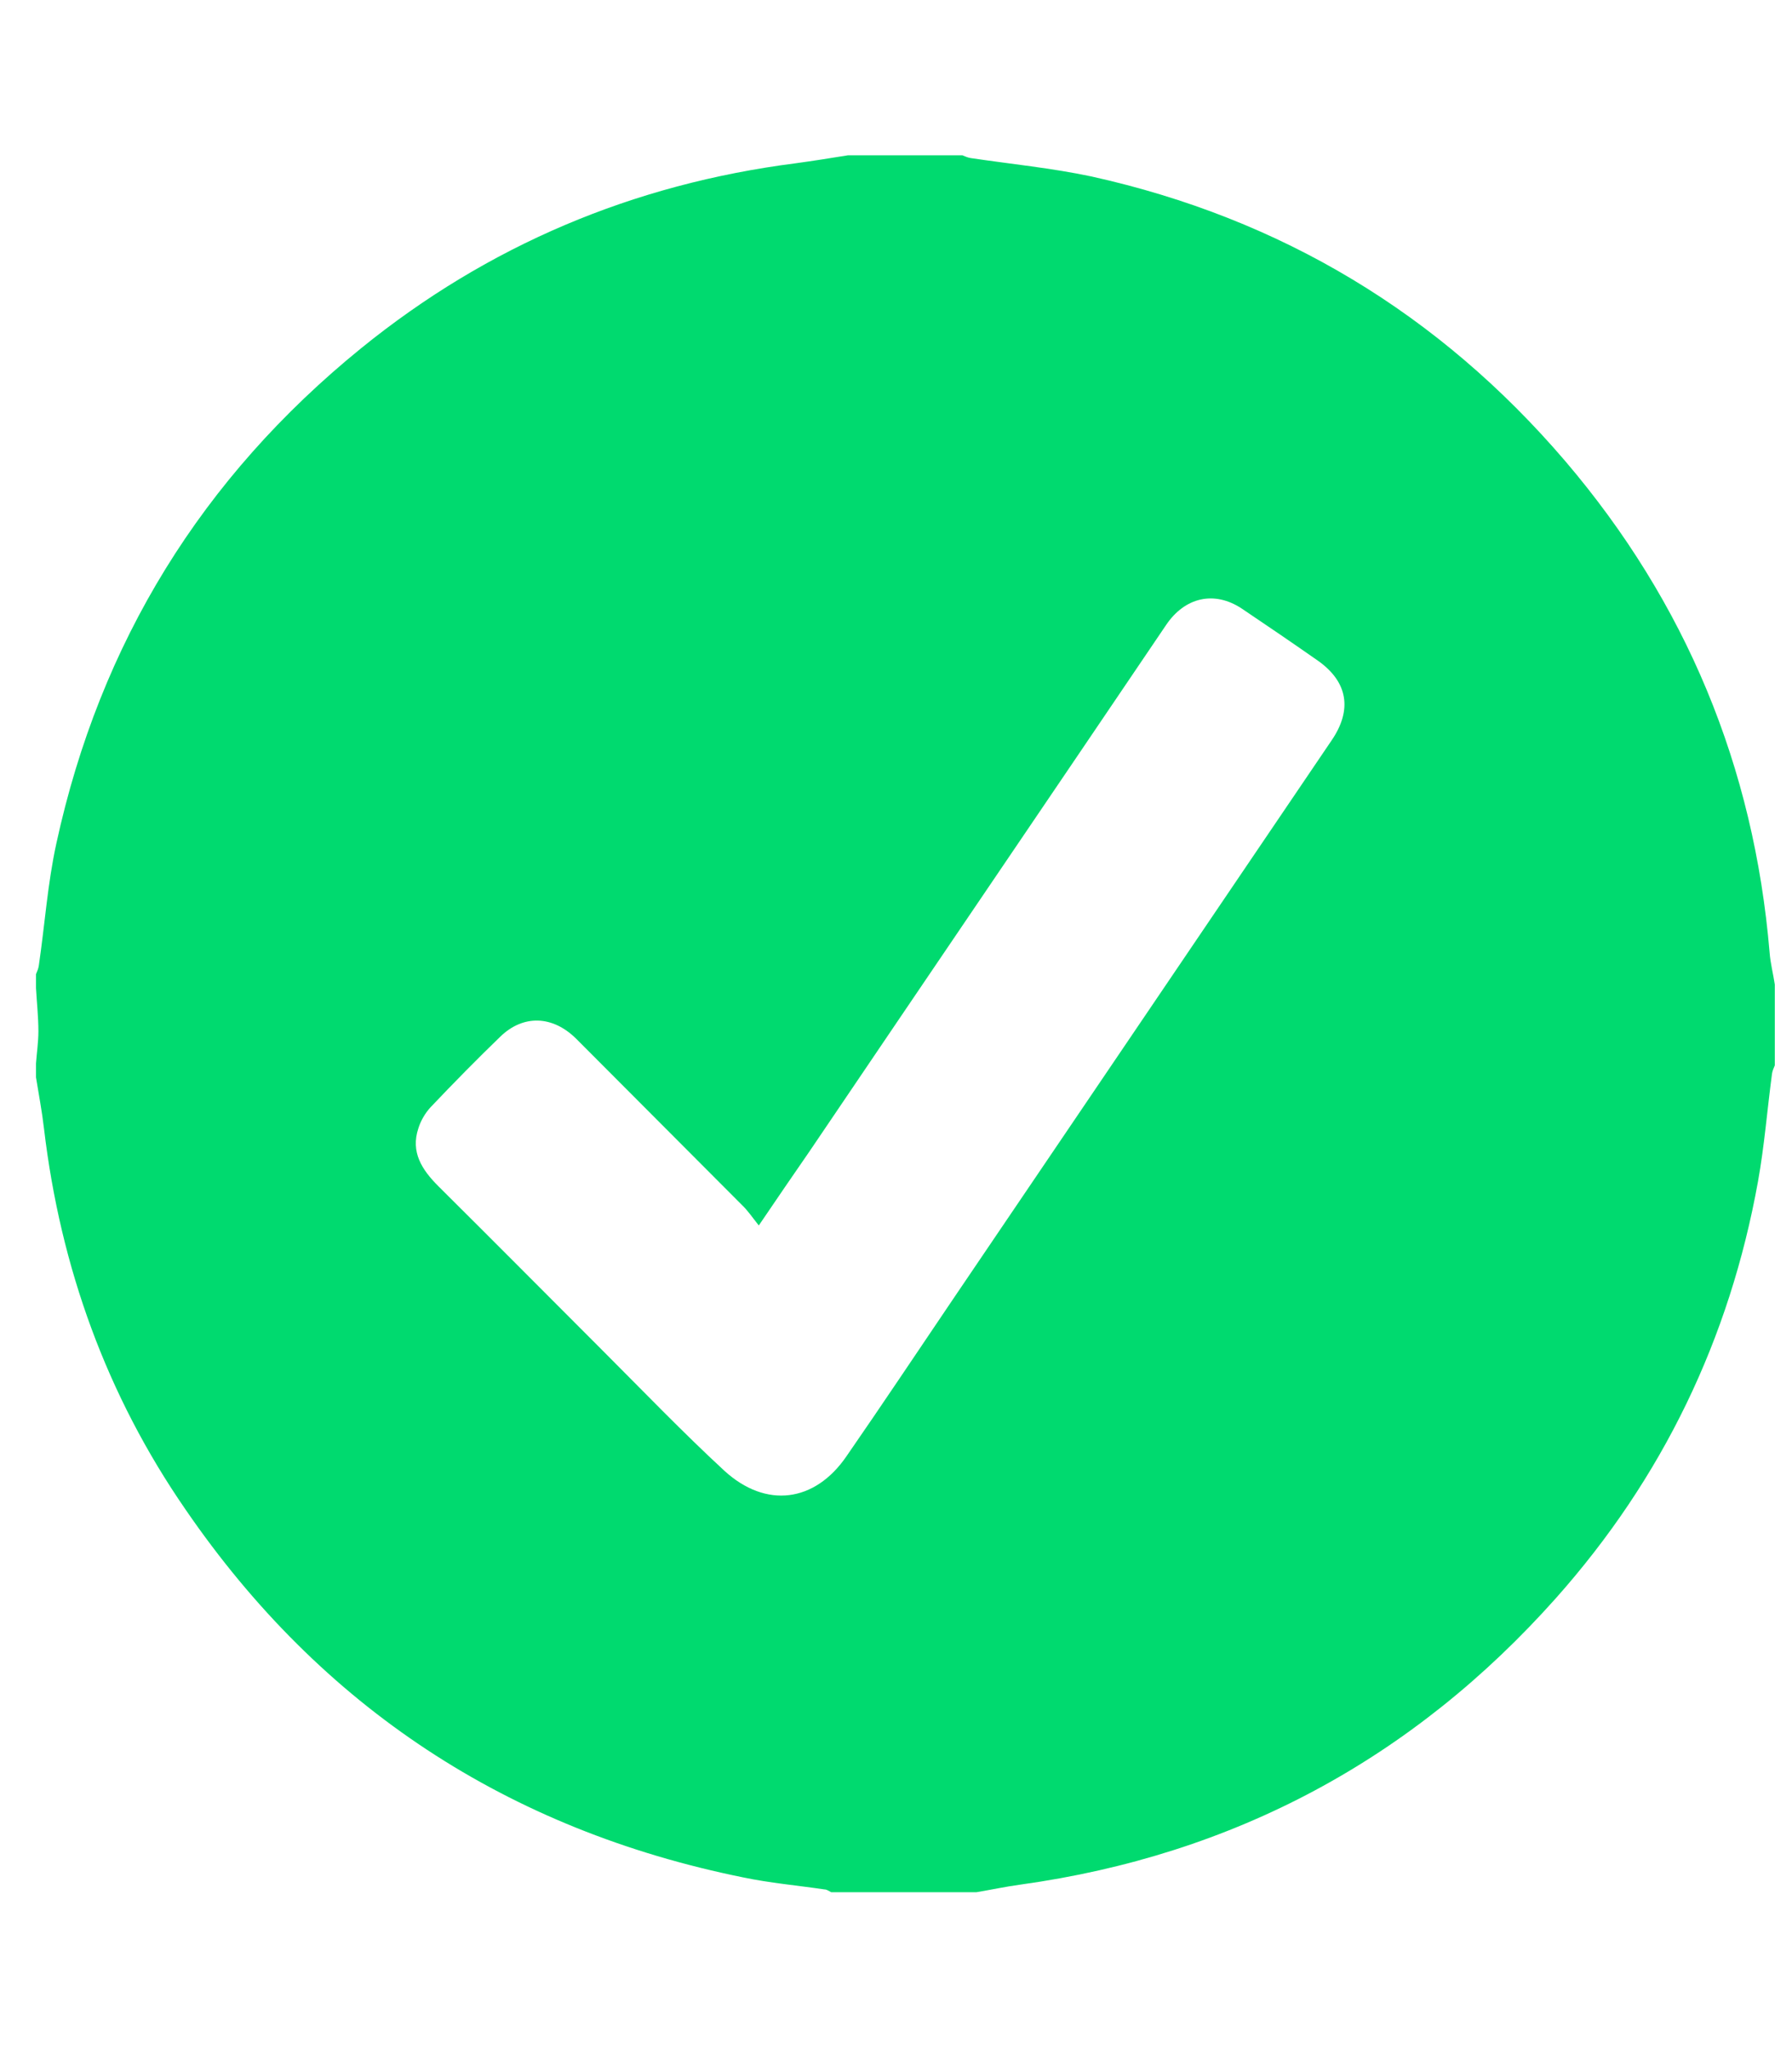 <?xml version="1.0" encoding="utf-8"?>
<svg version="1.1" id="Layer_1" xmlns="http://www.w3.org/2000/svg" xmlns:xlink="http://www.w3.org/1999/xlink" x="0px" y="0px"
	 width="448px" height="512px" viewBox="0 0 448 512" style="enable-background:new 0 0 448 512;" xml:space="preserve">
<style type="text/css">
	.st0{fill:#00DA6F;}
	.st1{display:none;fill:#FDFEFE;}
	.st2{display:none;fill:#59E6A0;}
	.st3{display:none;fill:#FDFEFD;}
</style>
<g>
	<path class="st0" d="M9,246.9c0-1.2,0-2.3,0-3.5c0.3-0.7,0.6-1.4,0.7-2.1c1.5-10.2,2.2-20.6,4.4-30.6C25,160.6,50.5,119.3,90.3,87
		c31.7-25.7,68-41,108.6-46.2c4.4-0.6,8.8-1.3,13.1-2c9.5,0,19.1,0,28.6,0c0.7,0.3,1.4,0.6,2.1,0.7c10.1,1.5,20.3,2.5,30.2,4.6
		c47.4,10.5,86.9,34.3,118.4,71.1c30.2,35.4,47.2,76.4,51.1,122.8c0.2,2.7,0.9,5.3,1.3,8c0,6.7,0,13.5,0,20.2
		c-0.3,0.7-0.6,1.4-0.7,2.1c-1.2,9-1.9,18-3.5,26.9c-7.1,39.4-23.9,74.2-50.5,104.1c-35.8,40.2-80.5,64.2-133.9,71.6
		c-3.7,0.5-7.4,1.3-11,1.9c-12.1,0-24.2,0-36.3,0c-0.6-0.3-1.1-0.7-1.7-0.7c-6.8-1-13.6-1.6-20.3-3C127,457.2,80.3,426.6,46.4,377.2
		C26.7,348.7,15.1,316.7,11,282c-0.5-4.3-1.3-8.5-2-12.8c0-1.2,0-2.3,0-3.5c0.2-2.7,0.6-5.4,0.6-8C9.6,254.1,9.2,250.5,9,246.9z
		 M189.7,306.2c-1.6-2-2.8-3.8-4.3-5.2c-13.8-13.8-27.6-27.7-41.4-41.5c-5.9-5.8-13.2-6-18.9-0.5c-5.9,5.7-11.7,11.6-17.4,17.6
		c-1.4,1.5-2.5,3.4-3.1,5.3c-2,6,0.9,10.4,5,14.5c13.8,13.7,27.5,27.5,41.2,41.2c10,10,19.9,20.3,30.3,29.9
		c10.4,9.5,22.6,7.9,30.5-3.6c9-13,17.8-26.2,26.6-39.2c31.6-46.6,63.1-93.1,94.7-139.7c5.2-7.6,4.1-14.6-3.4-19.9
		c-6.3-4.4-12.6-8.7-19-13c-6.9-4.6-14.3-2.9-19,4.1c-29.7,43.9-59.5,87.7-89.2,131.6C198.3,293.6,194.3,299.4,189.7,306.2z"/>
	<path class="st1" d="M443.9,246.2c-0.4-2.7-1.1-5.3-1.3-8c-4-46.4-20.9-87.5-51.1-122.8C360,78.6,320.4,54.8,273,44.3
		c-9.9-2.2-20.2-3.1-30.2-4.6c-0.7-0.1-1.4-0.5-2.1-0.7c67.7,0,135.4,0,203.1,0C443.9,108,443.9,177.1,443.9,246.2z"/>
	<path class="st1" d="M212.1,38.9c-4.4,0.7-8.7,1.4-13.1,2c-40.5,5.2-76.8,20.5-108.6,46.2c-39.8,32.3-65.3,73.6-76.2,123.7
		c-2.2,10-3,20.4-4.4,30.6c-0.1,0.7-0.5,1.4-0.7,2.1c0-68.1,0-136.2,0-204.5C76.7,38.9,144.4,38.9,212.1,38.9z"/>
	<path class="st1" d="M244.2,473.1c3.7-0.7,7.3-1.4,11-1.9c53.4-7.4,98.1-31.4,133.9-71.6c26.6-29.9,43.4-64.7,50.5-104.1
		c1.6-8.9,2.3-17.9,3.5-26.9c0.1-0.7,0.5-1.4,0.7-2.1c0,68.8,0,137.6,0,206.6C377.3,473.1,310.8,473.1,244.2,473.1z"/>
	<path class="st1" d="M9,269.3c0.7,4.3,1.5,8.5,2,12.8c4.1,34.7,15.8,66.6,35.5,95.4c34,49.5,80.6,80,139.4,91.9
		c6.7,1.3,13.5,2,20.3,3c0.6,0.1,1.1,0.5,1.7,0.7c-66.3,0-132.5,0-198.9,0C9,405.1,9,337.2,9,269.3z"/>
	<path class="st2" d="M9,246.9c0.2,3.6,0.6,7.2,0.6,10.8c0,2.7-0.4,5.4-0.6,8C9,259.5,9,253.2,9,246.9z"/>
	<path class="st3" d="M189.7,306.2c4.6-6.7,8.6-12.5,12.5-18.4c29.7-43.9,59.5-87.7,89.2-131.6c4.7-7,12.1-8.7,19-4.1
		c6.4,4.2,12.7,8.6,19,13c7.5,5.3,8.6,12.2,3.4,19.9c-31.6,46.5-63.1,93.1-94.7,139.7c-8.9,13.1-17.6,26.2-26.6,39.2
		c-7.9,11.5-20.1,13.2-30.5,3.6s-20.2-19.9-30.3-29.9c-13.7-13.7-27.4-27.5-41.2-41.2c-4.1-4.1-7-8.5-5-14.5
		c0.6-1.9,1.7-3.9,3.1-5.3c5.7-6,11.5-11.8,17.4-17.6c5.7-5.6,13.1-5.4,18.9,0.5c13.9,13.8,27.7,27.6,41.4,41.5
		C186.9,302.4,188.1,304.1,189.7,306.2z"/>
</g>
</svg>
